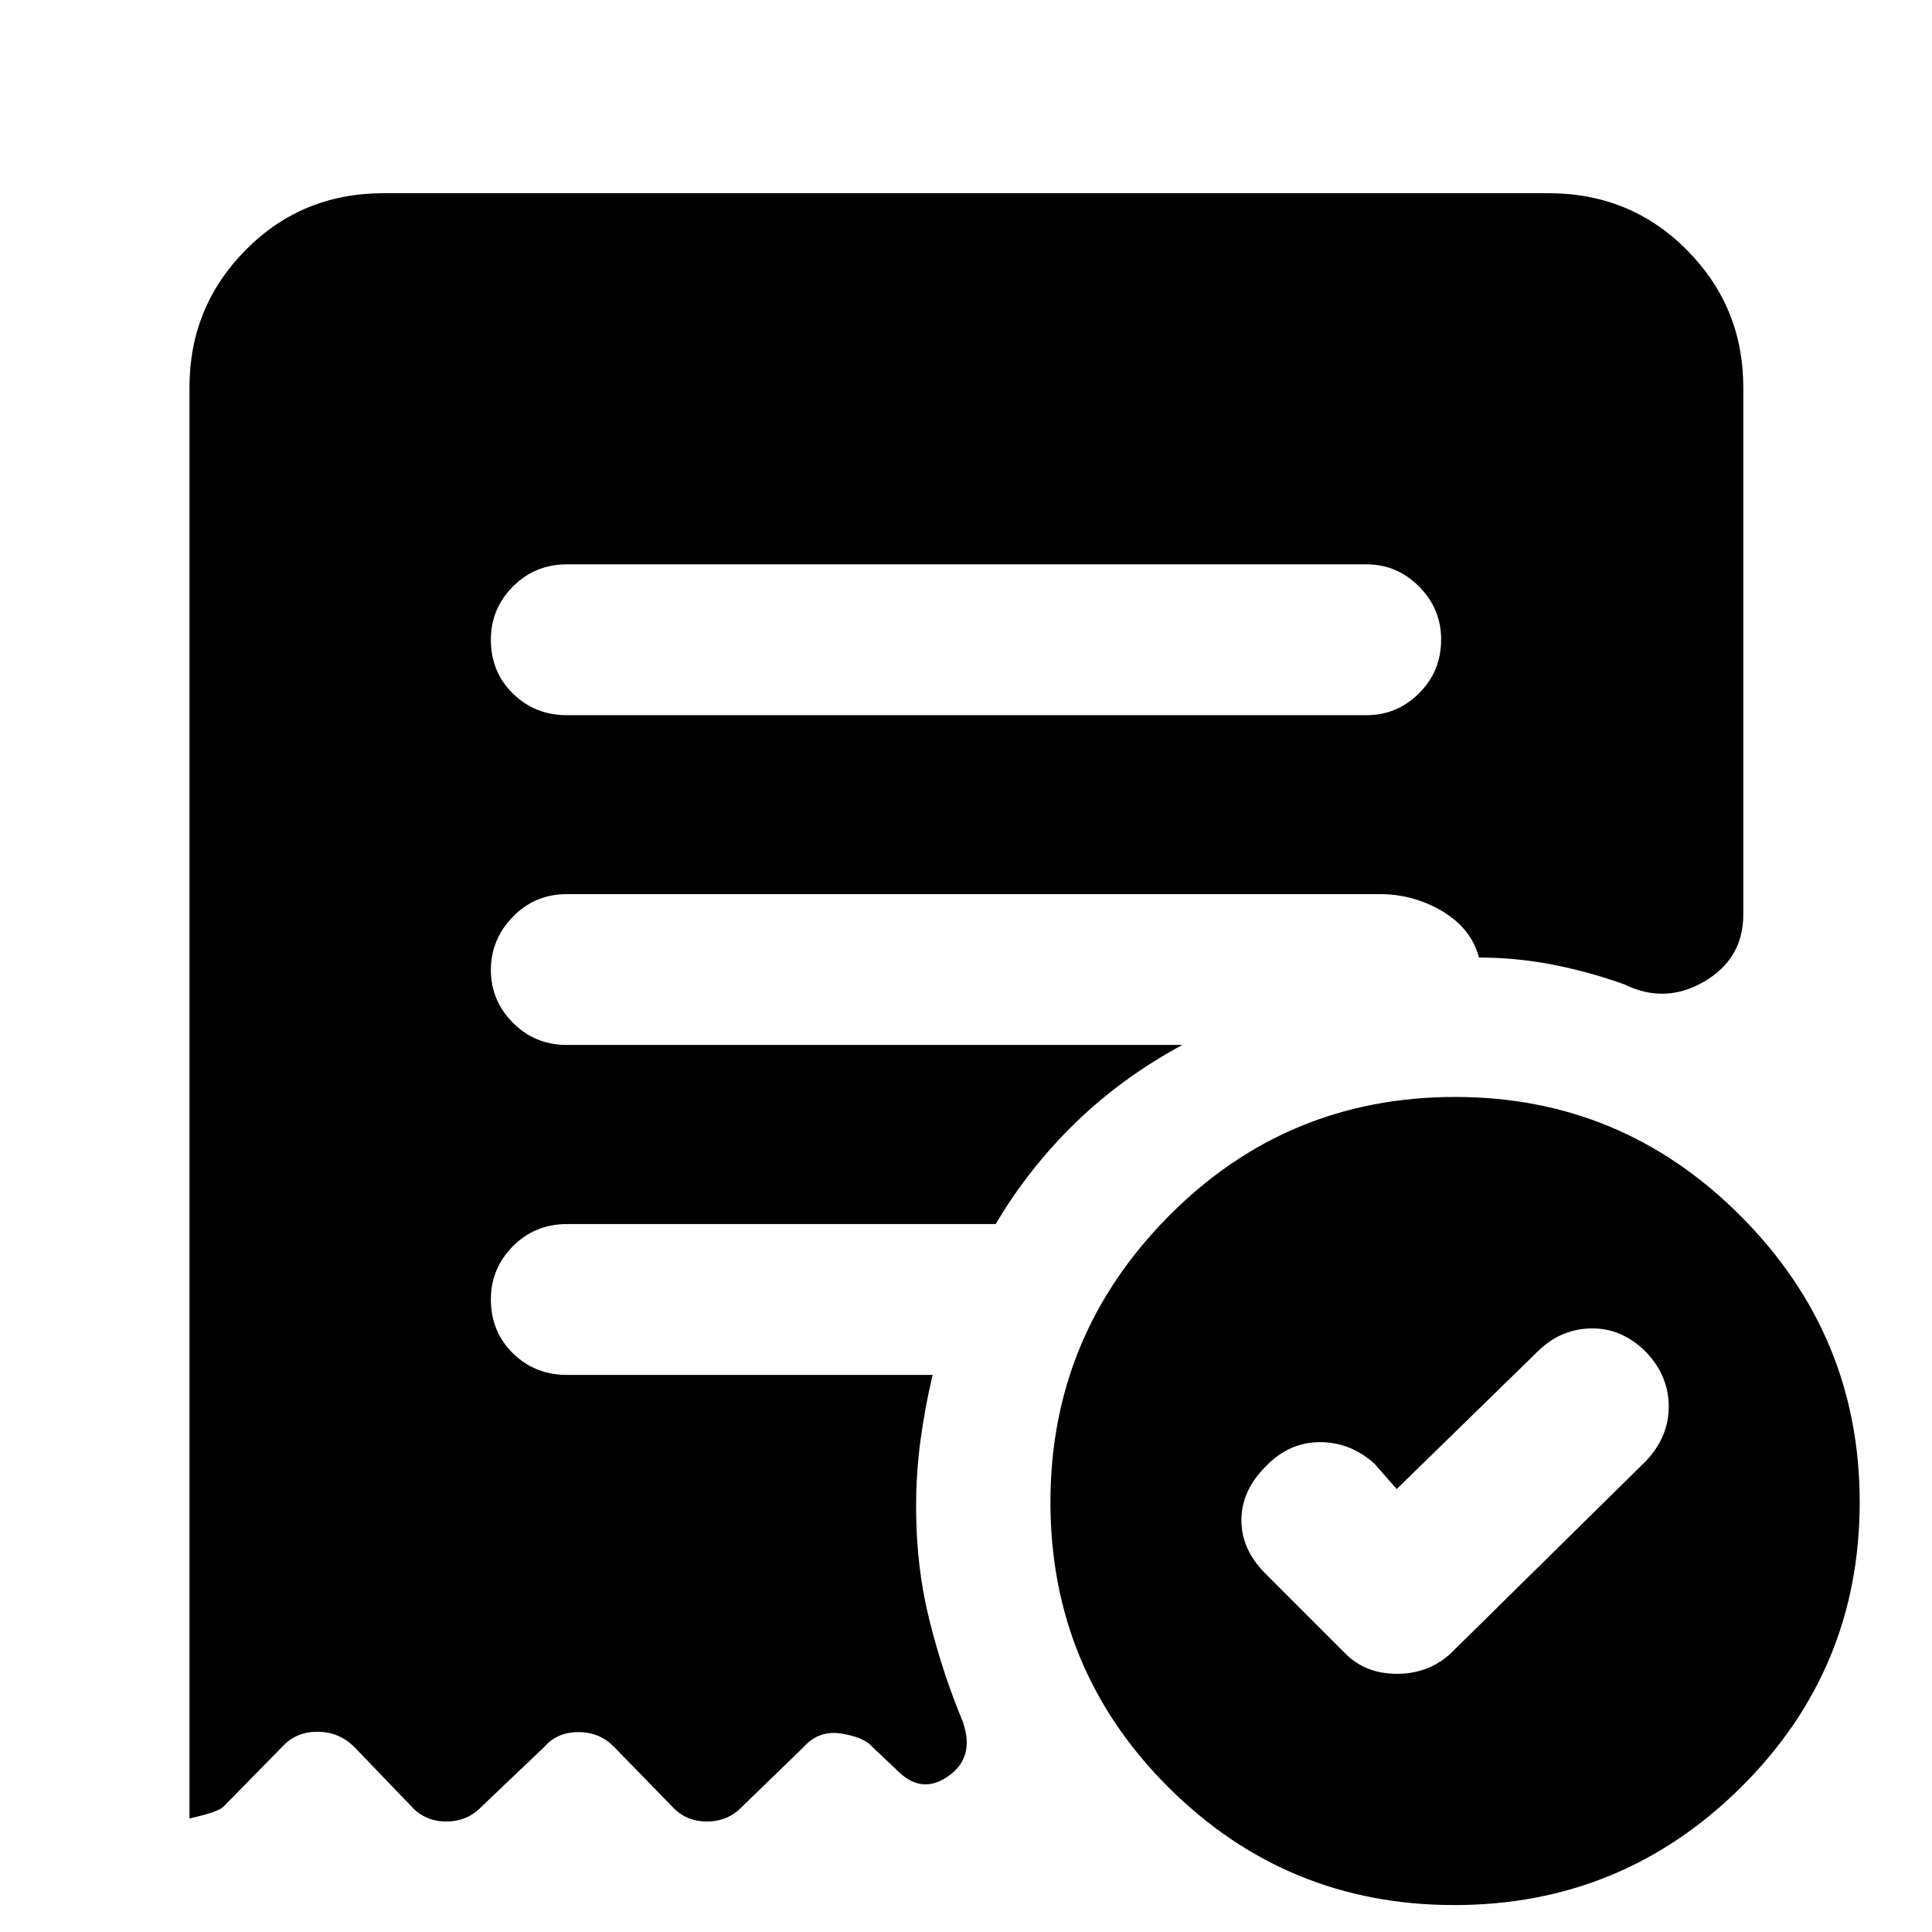 <svg xmlns="http://www.w3.org/2000/svg" height="40" viewBox="0 -960 960 960" width="40"><path d="m694.01-220.09-11.05-12.62q-12.17-10.86-27.48-10.69-15.32.17-26.74 12.26-11.9 11.95-11.9 26.54t11.97 26.55l39.81 39.82q9.98 9.94 25.5 9.94t26.52-9.94l97.28-95.85q11.27-11.97 11.27-27.07t-11.23-26.99q-12.09-12.09-27.45-11.78-15.35.31-26.77 11.78l-69.73 68.05Zm-15.07-384.53q15.25 0 26.2-10.92 10.95-10.91 10.95-26.77 0-15.2-10.95-26.23-10.95-11.04-26.2-11.04H281.72q-15.91 0-26.86 11.03t-10.95 26.39q0 16.03 10.95 26.78 10.95 10.76 26.86 10.76h397.22Zm43.72 591.24q-83.36 0-142.03-58.48-58.67-58.49-58.67-141.72 0-82.77 58.69-142.06 58.69-59.29 142.39-59.29 83.02 0 142.02 59.29 59.01 59.29 59.01 142.06 0 83.23-59.03 141.72-59.03 58.48-142.38 58.48ZM94.15-56.43v-711.14q0-39.96 27.9-68.19Q149.95-864 190.58-864h578.84q40.78 0 68.8 28.24 28.01 28.23 28.01 68.19v261.96q0 22.02-19.46 33.36t-39.73 1.35q-17.87-6.37-35.85-9.84-17.98-3.46-36.29-3.46-3.77-14.34-18.09-22.93-14.33-8.59-31.32-8.59H281.72q-15.91 0-26.86 11.24-10.95 11.25-10.95 26.45 0 15.19 10.95 26.23 10.95 11.03 26.86 11.03h305.79q-29.81 16.06-53.04 38.6-23.24 22.53-39.7 50.4H281.72q-15.91 0-26.86 11.03t-10.95 26.39q0 16.03 10.95 26.78 10.95 10.76 26.86 10.76h181.69q-3.8 16.1-6 32.34-2.21 16.25-2.21 33.3 0 29.8 6.63 56.29 6.63 26.5 16.52 50.21 6.26 17.69-6.91 27.08-13.16 9.39-25-2.1L433.57-91.9q-4.28-4.91-15.49-6.7t-18.76 6.7l-30.51 29.57q-7.04 7.42-17.55 7.42-10.51 0-17.26-7.42L305.2-91.9q-7.14-7.42-17.79-7.42-10.64 0-17.02 7.42l-31.07 29.57q-7.04 7.42-17.55 7.42-10.51 0-17.26-7.42l-28.23-29.38q-7.51-7.61-18.07-7.78-10.56-.16-17.31 6.78l-29.81 30.38q-2.57 2.75-16.94 5.9Z"/></svg>